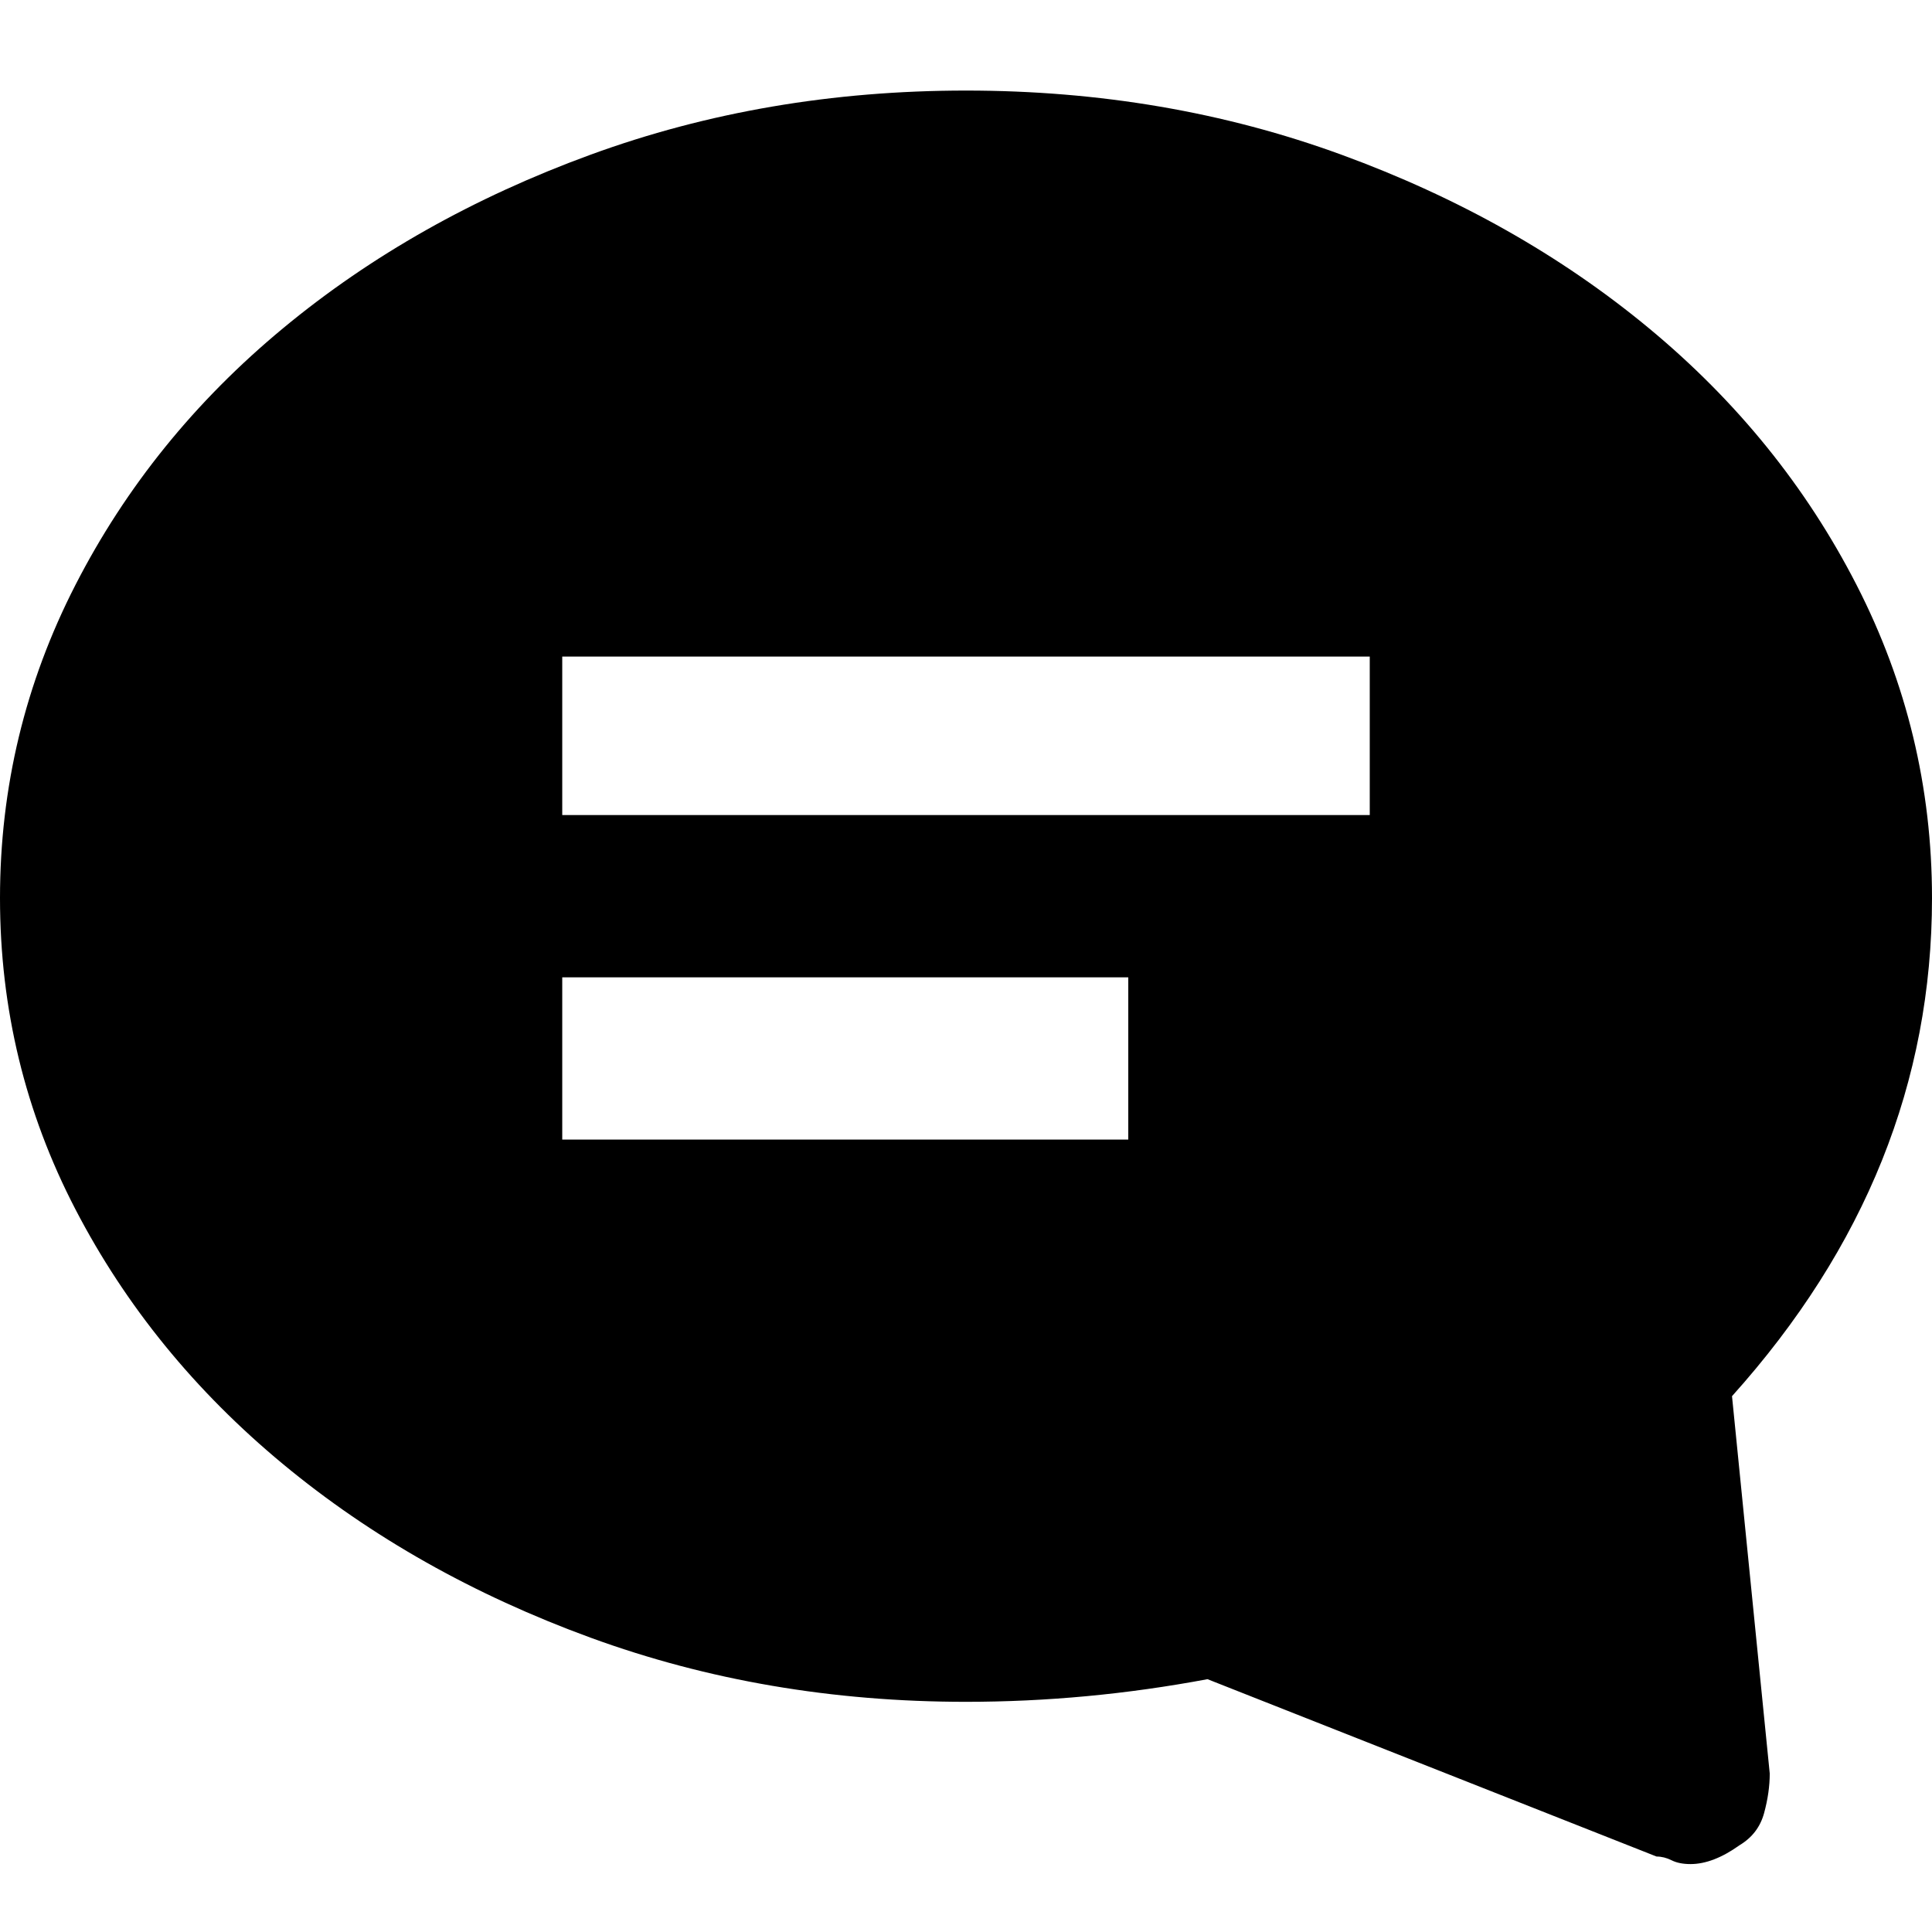 <svg xmlns="http://www.w3.org/2000/svg" viewBox="0 0 512 512"><path d="M512 238q0 73-53 132l10 100q0 5-1.5 10.5T461 489q-7 5-13 5-3 0-5-1t-4-1l-119-47q-32 6-64 6-53 0-99.5-17T75 388t-55-67.5T0 238t20-83 55-68 81.5-46T256 24t99.5 17T437 87t55 68 20 83zm-213 21H149v43h150v-43zm64-85H149v42h214v-42z"/></svg>